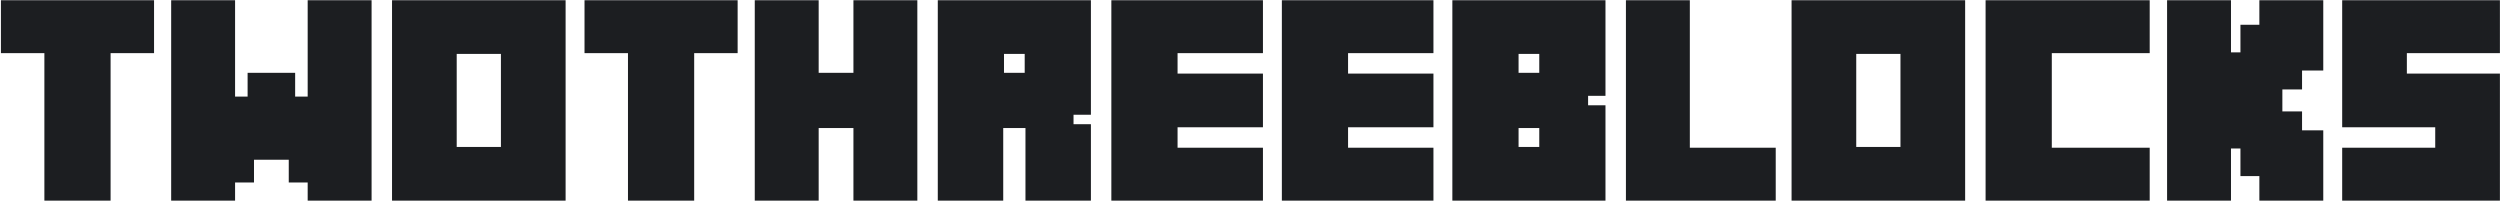 <svg 
 xmlns="http://www.w3.org/2000/svg"
 xmlns:xlink="http://www.w3.org/1999/xlink"
 width="1467px" height="118px">
<path fill-rule="evenodd"  fill="rgb(28, 30, 33)"
 d="M1466.944,43.182 L1466.944,117.732 L1374.394,117.732 L1374.394,86.682 L1428.994,86.682 L1428.994,74.682 L1374.394,74.682 L1374.394,0.132 L1466.944,0.132 L1466.944,31.182 L1412.344,31.182 L1412.344,43.182 L1466.944,43.182 ZM1325.794,103.332 L1314.694,103.332 L1314.694,87.132 L1309.144,87.132 L1309.144,117.732 L1271.644,117.732 L1271.644,0.132 L1309.144,0.132 L1309.144,30.732 L1314.694,30.732 L1314.694,14.532 L1325.794,14.532 L1325.794,0.132 L1363.294,0.132 L1363.294,41.382 L1350.844,41.382 L1350.844,52.482 L1339.294,52.482 L1339.294,65.382 L1350.844,65.382 L1350.844,76.482 L1363.294,76.482 L1363.294,117.732 L1325.794,117.732 L1325.794,103.332 ZM1165.144,0.132 L1261.444,0.132 L1261.444,31.182 L1203.994,31.182 L1203.994,86.682 L1261.444,86.682 L1261.444,117.732 L1165.144,117.732 L1165.144,0.132 ZM1051.294,0.132 L1153.144,0.132 L1153.144,117.732 L1051.294,117.732 L1051.294,0.132 ZM1089.244,86.232 L1115.194,86.232 L1115.194,31.632 L1089.244,31.632 L1089.244,86.232 ZM954.094,0.132 L991.594,0.132 L991.594,86.682 L1041.994,86.682 L1041.994,117.732 L954.094,117.732 L954.094,0.132 ZM852.244,0.132 L942.094,0.132 L942.094,56.232 L931.894,56.232 L931.894,61.782 L942.094,61.782 L942.094,117.732 L852.244,117.732 L852.244,0.132 ZM891.094,86.232 L903.244,86.232 L903.244,75.132 L891.094,75.132 L891.094,86.232 ZM891.094,42.732 L903.244,42.732 L903.244,31.632 L891.094,31.632 L891.094,42.732 ZM752.194,0.132 L841.144,0.132 L841.144,31.182 L791.044,31.182 L791.044,43.182 L841.144,43.182 L841.144,74.682 L791.044,74.682 L791.044,86.682 L841.144,86.682 L841.144,117.732 L752.194,117.732 L752.194,0.132 ZM652.144,0.132 L741.094,0.132 L741.094,31.182 L690.994,31.182 L690.994,43.182 L741.094,43.182 L741.094,74.682 L690.994,74.682 L690.994,86.682 L741.094,86.682 L741.094,117.732 L652.144,117.732 L652.144,0.132 ZM601.744,75.132 L588.694,75.132 L588.694,117.732 L550.294,117.732 L550.294,0.132 L640.144,0.132 L640.144,67.332 L629.944,67.332 L629.944,72.882 L640.144,72.882 L640.144,117.732 L601.744,117.732 L601.744,75.132 ZM601.294,31.632 L589.144,31.632 L589.144,42.732 L601.294,42.732 L601.294,31.632 ZM500.794,75.132 L480.394,75.132 L480.394,117.732 L442.894,117.732 L442.894,0.132 L480.394,0.132 L480.394,42.732 L500.794,42.732 L500.794,0.132 L538.294,0.132 L538.294,117.732 L500.794,117.732 L500.794,75.132 ZM407.344,117.732 L368.494,117.732 L368.494,31.182 L342.994,31.182 L342.994,0.132 L432.844,0.132 L432.844,31.182 L407.344,31.182 L407.344,117.732 ZM230.044,0.132 L331.894,0.132 L331.894,117.732 L230.044,117.732 L230.044,0.132 ZM267.994,86.232 L293.944,86.232 L293.944,31.632 L267.994,31.632 L267.994,86.232 ZM180.544,107.082 L169.444,107.082 L169.444,93.732 L149.044,93.732 L149.044,107.082 L137.944,107.082 L137.944,117.732 L100.444,117.732 L100.444,0.132 L137.944,0.132 L137.944,56.682 L145.294,56.682 L145.294,42.732 L173.194,42.732 L173.194,56.682 L180.544,56.682 L180.544,0.132 L218.044,0.132 L218.044,117.732 L180.544,117.732 L180.544,107.082 ZM64.894,117.732 L26.044,117.732 L26.044,31.182 L0.544,31.182 L0.544,0.132 L90.394,0.132 L90.394,31.182 L64.894,31.182 L64.894,117.732 Z"/>
</svg>